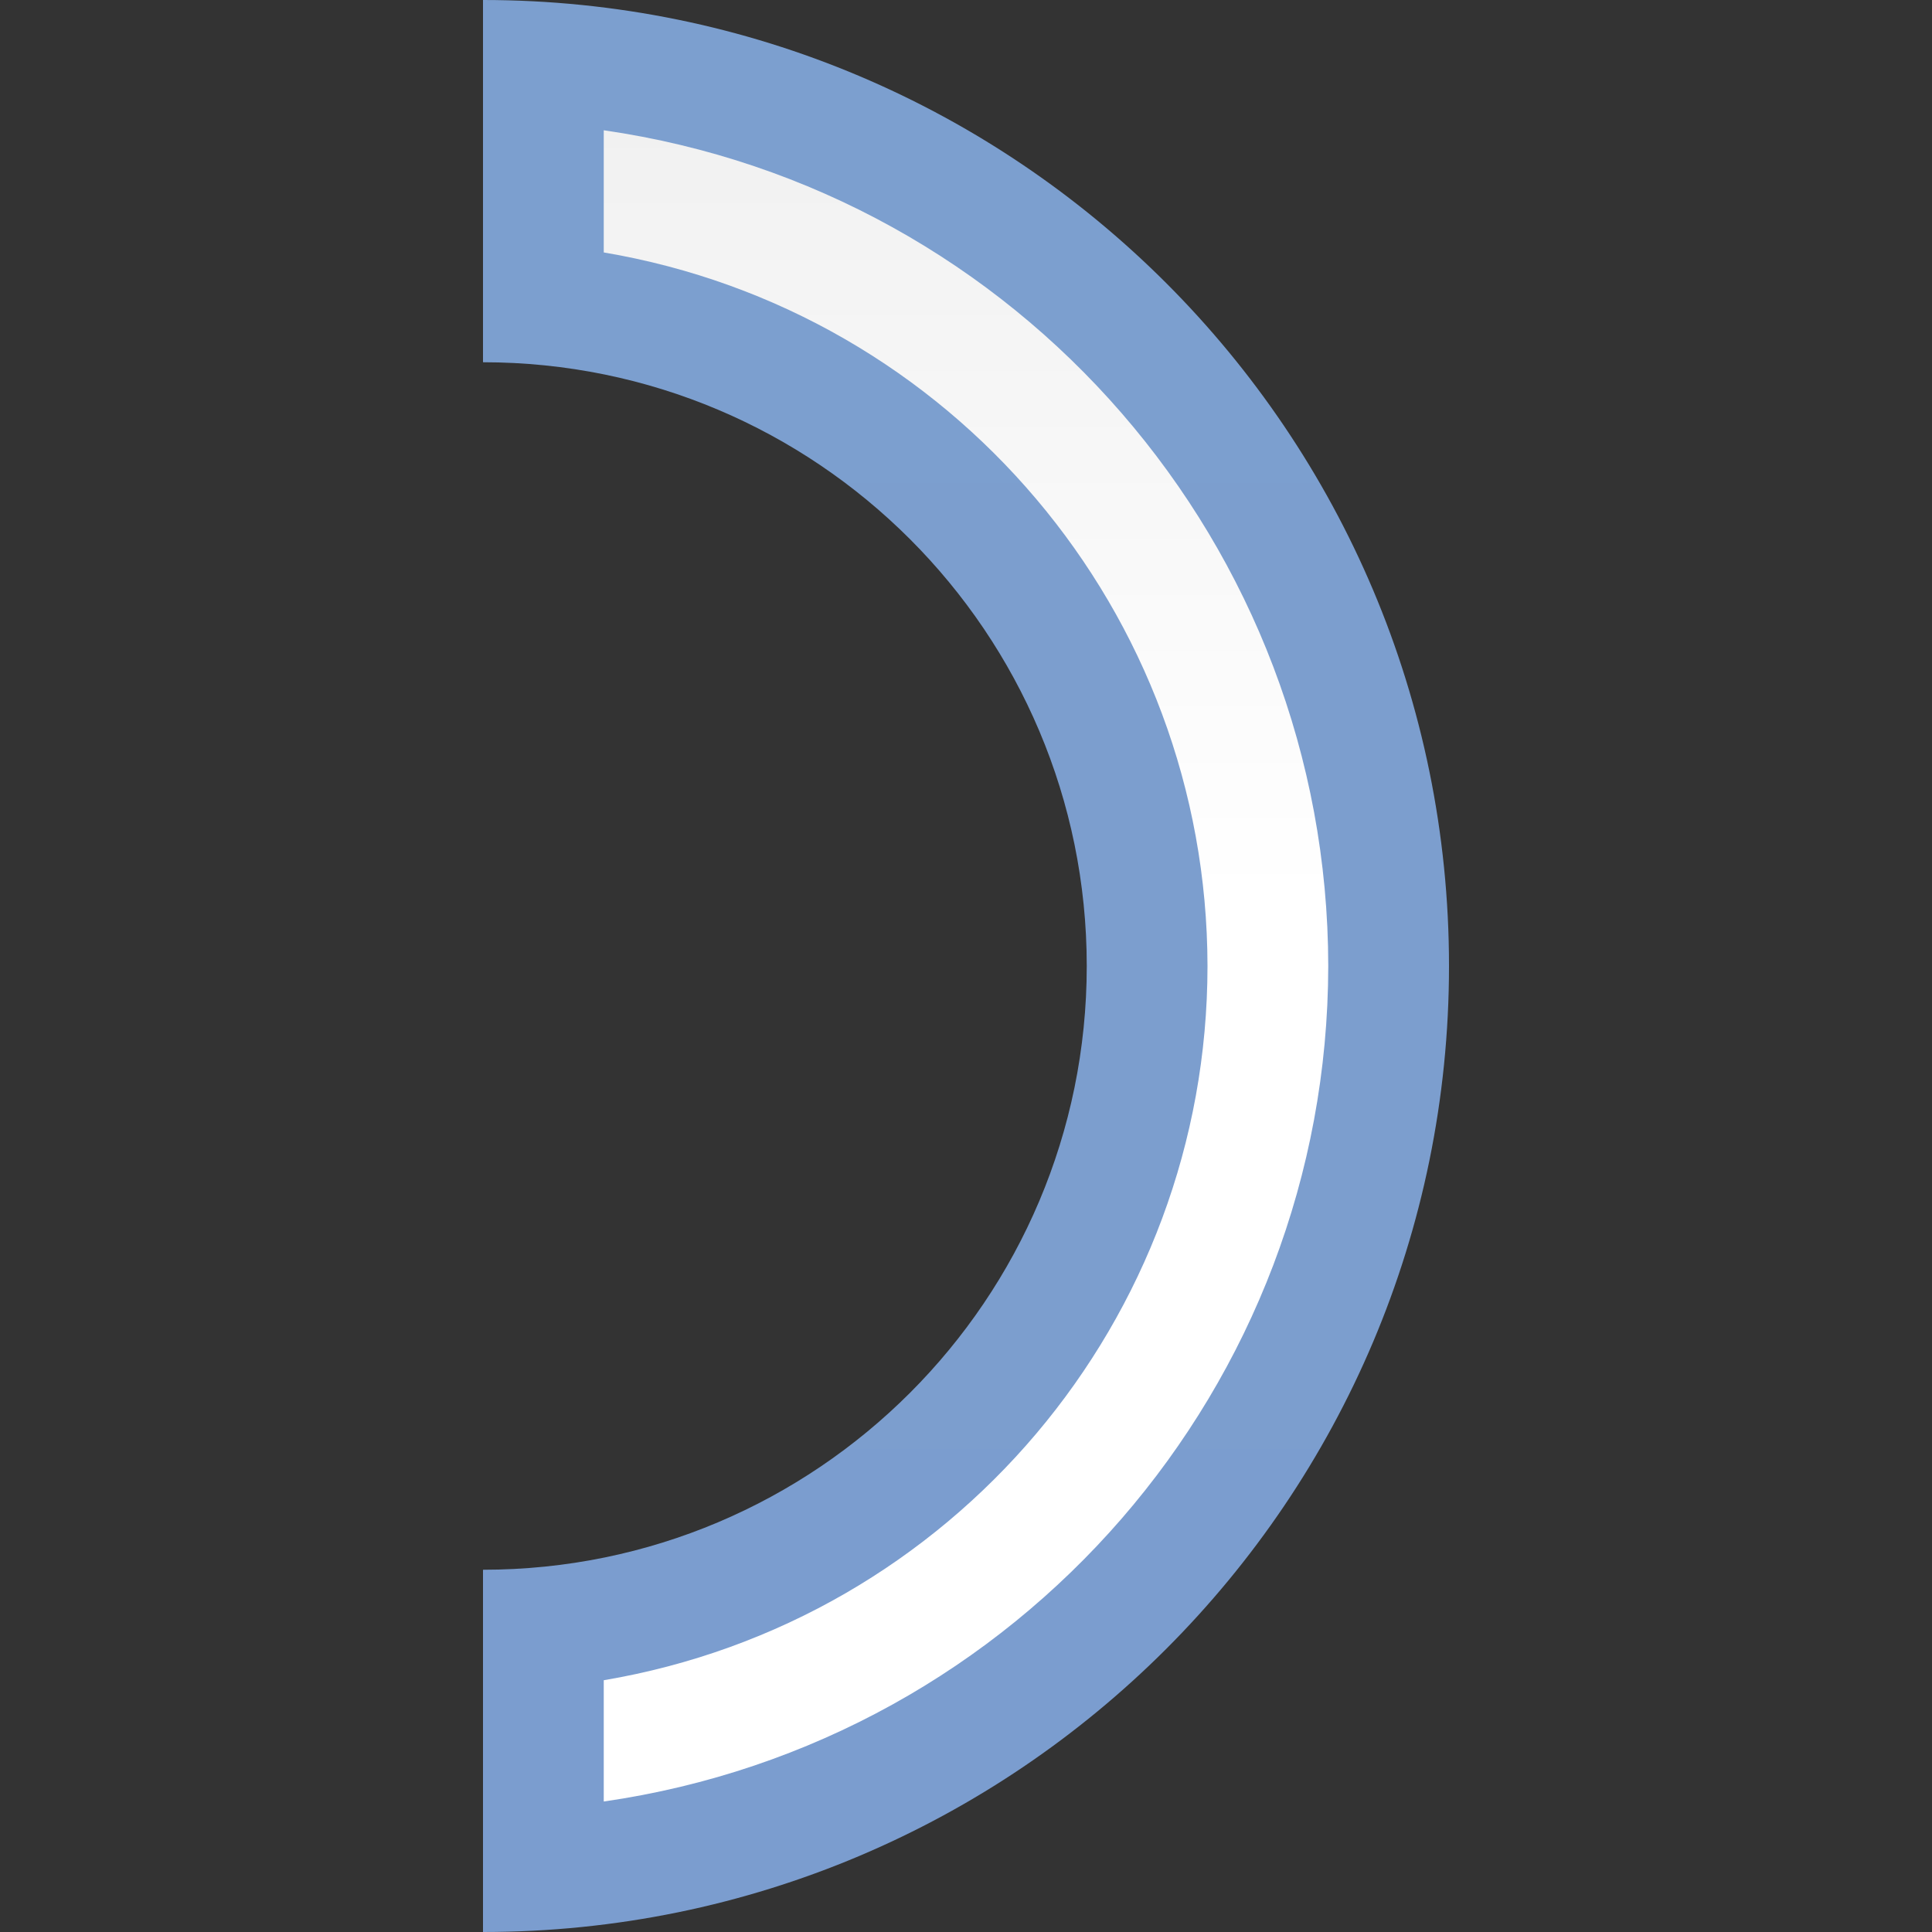 <svg height="16" viewBox="0 0 16 16" width="16" xmlns="http://www.w3.org/2000/svg" xmlns:xlink="http://www.w3.org/1999/xlink"><rect x="0" y="0" width="16" height="16" fill="#333333" stroke="none"/><linearGradient id="a" gradientUnits="userSpaceOnUse" x1="0" x2="128" y1="64" y2="64"><stop offset="0" stop-color="#7c9fcf"/><stop offset=".5" stop-color="#7c9ece"/><stop offset="1" stop-color="#7b9dcf"/></linearGradient><linearGradient id="b" gradientUnits="userSpaceOnUse" x1="128" x2="0" y1="32" y2="32"><stop offset="0" stop-color="#fff"/><stop offset=".533" stop-color="#fff"/><stop offset=".938" stop-color="#f1f1f1"/><stop offset=".969" stop-color="#eaeaea"/><stop offset="1" stop-color="#dfdfdf"/></linearGradient><g transform="matrix(0 .125 -.125 0 12 0)"><path d="m64 0c-35.346 0-64 28.654-64 64h24c0-22.091 17.909-40 40-40s40 17.909 40 40h24c0-35.346-28.654-64-64-64z" fill="url(#a)"/><path d="m64 8c-27.816.028-51.395 20.469-55.369 48h8.094c3.9-23.075 23.873-39.974 47.275-40 23.419.004 43.417 16.908 47.32 40h8.035c-3.973-27.526-27.545-47.965-55.355-48z" fill="url(#b)"/></g></svg>